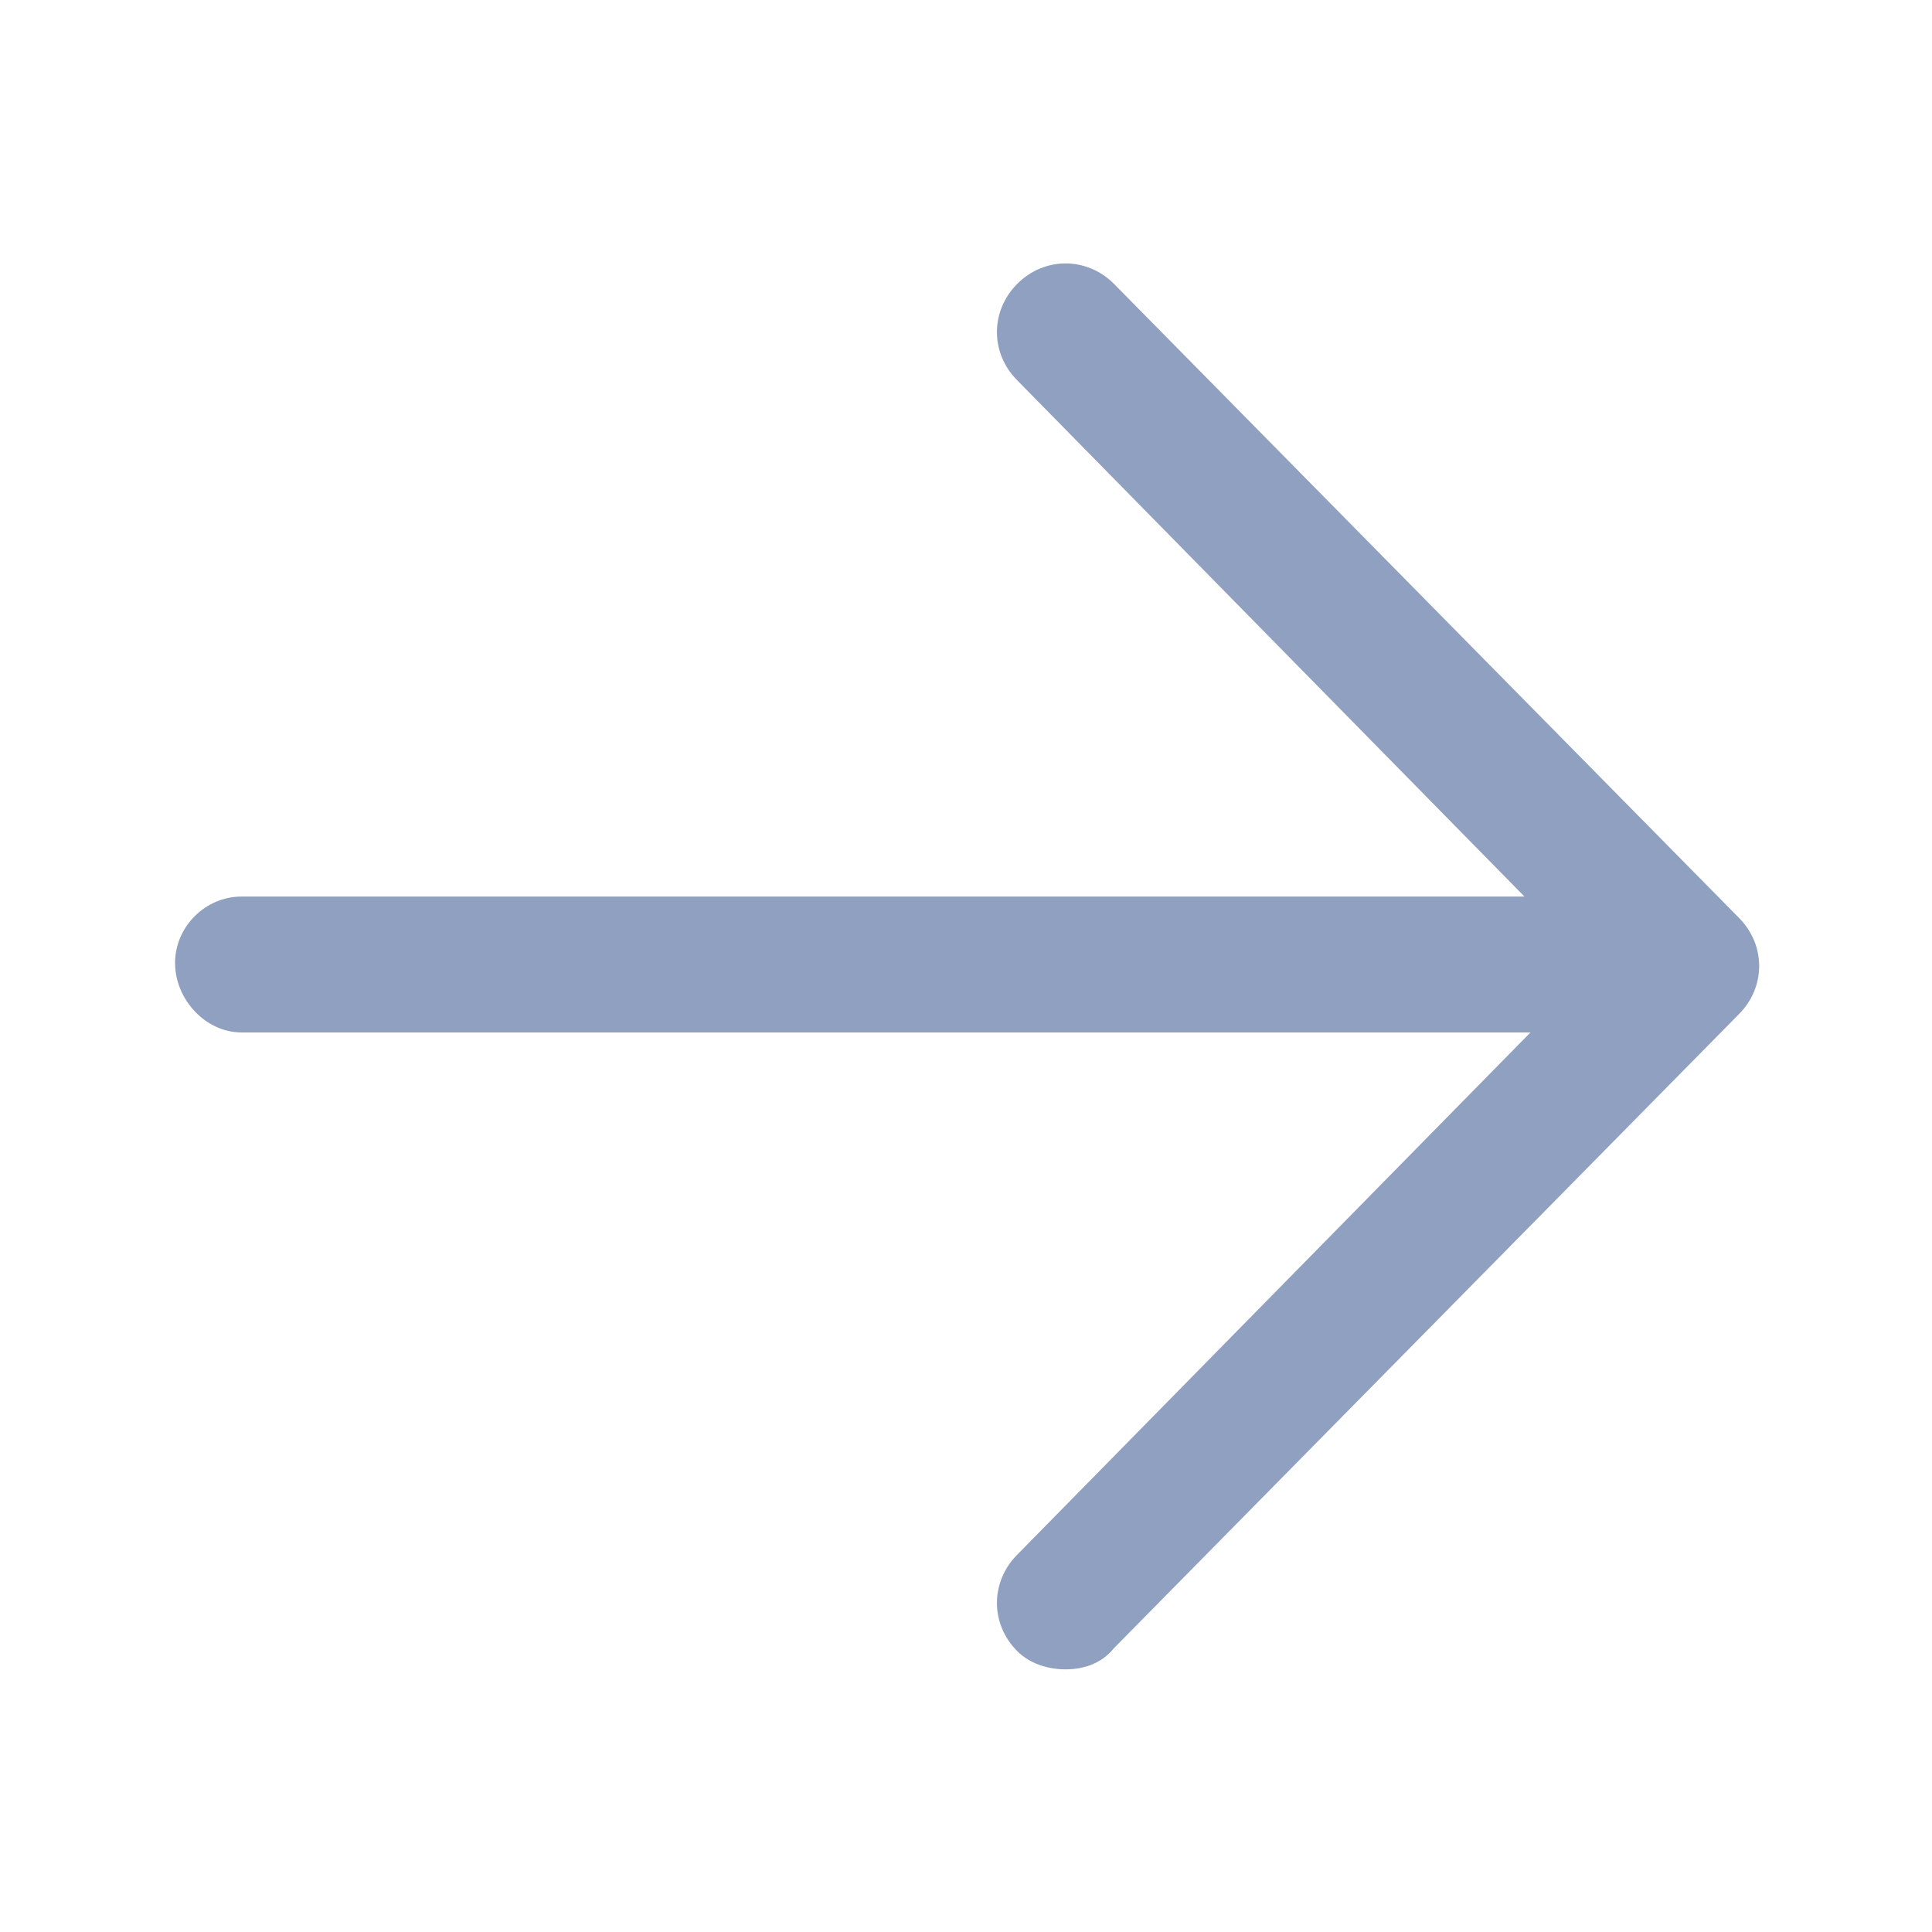 <svg width="18" height="18" viewBox="0 0 18 18" fill="none" xmlns="http://www.w3.org/2000/svg">
<g id="arrow-right">
<path id="Vector" d="M16.2 8.55L10.378 2.644C10.125 2.391 9.731 2.391 9.478 2.644C9.225 2.897 9.225 3.291 9.478 3.544L14.203 8.353H2.25C1.913 8.353 1.631 8.634 1.631 8.972C1.631 9.309 1.913 9.619 2.25 9.619H14.259L9.478 14.484C9.225 14.738 9.225 15.131 9.478 15.384C9.591 15.497 9.759 15.553 9.928 15.553C10.097 15.553 10.266 15.497 10.378 15.356L16.2 9.45C16.453 9.197 16.453 8.803 16.2 8.55Z" fill="#90A0C1"/>
</g>
</svg>
